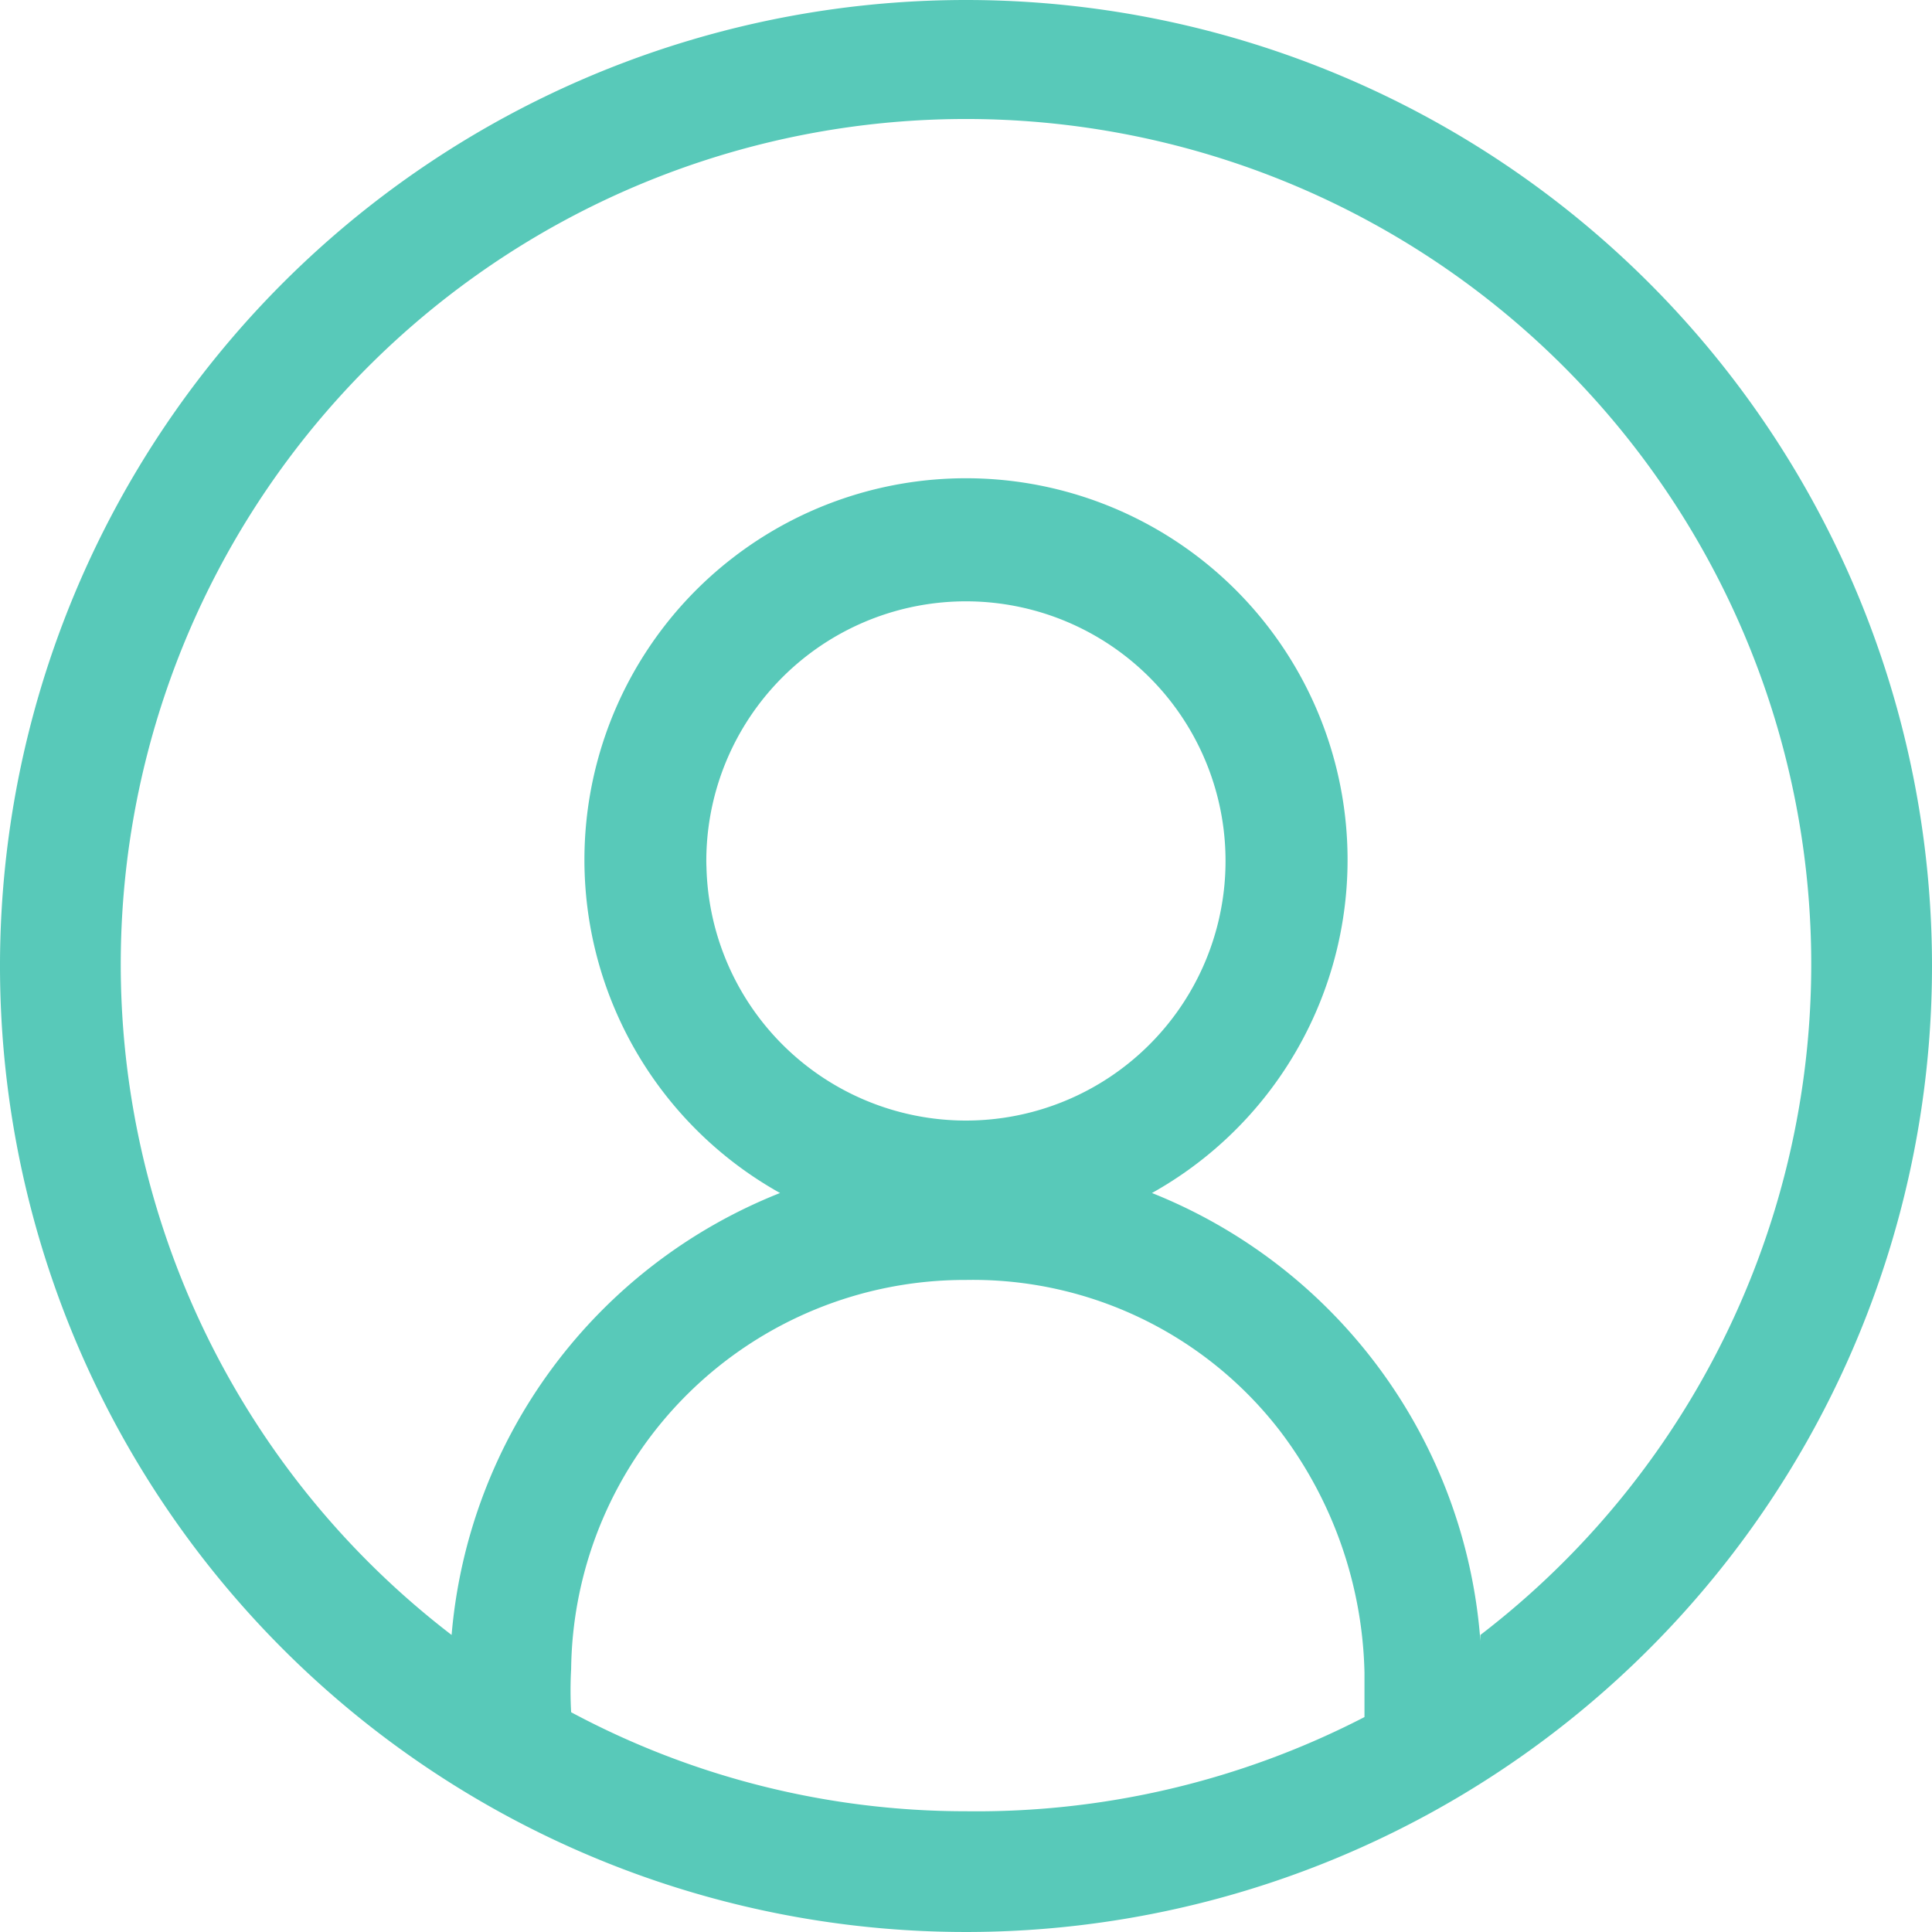 <?xml version="1.0" standalone="no"?><!DOCTYPE svg PUBLIC "-//W3C//DTD SVG 1.1//EN" "http://www.w3.org/Graphics/SVG/1.1/DTD/svg11.dtd"><svg class="icon" width="32px" height="32.00px" viewBox="0 0 1024 1024" version="1.1" xmlns="http://www.w3.org/2000/svg"><path d="M512 0a512 512 0 1 0 512 512 512 512 0 0 0-512-512zM302.72 907.52a205.44 205.44 0 0 1 0-23.04A208.64 208.64 0 0 1 512 678.4a205.44 205.44 0 0 1 166.4 80 219.52 219.52 0 0 1 44.8 128v23.68A448 448 0 0 1 512 960a442.88 442.88 0 0 1-209.28-52.48z m71.68-448A137.6 137.6 0 1 1 512 593.92a137.6 137.6 0 0 1-137.6-137.6z m410.24 410.24a277.76 277.76 0 0 0-174.08-237.44 202.24 202.24 0 1 0-197.12 0 277.12 277.12 0 0 0-174.08 234.24 448 448 0 1 1 545.28 0z" fill="#58C9B9" /></svg>